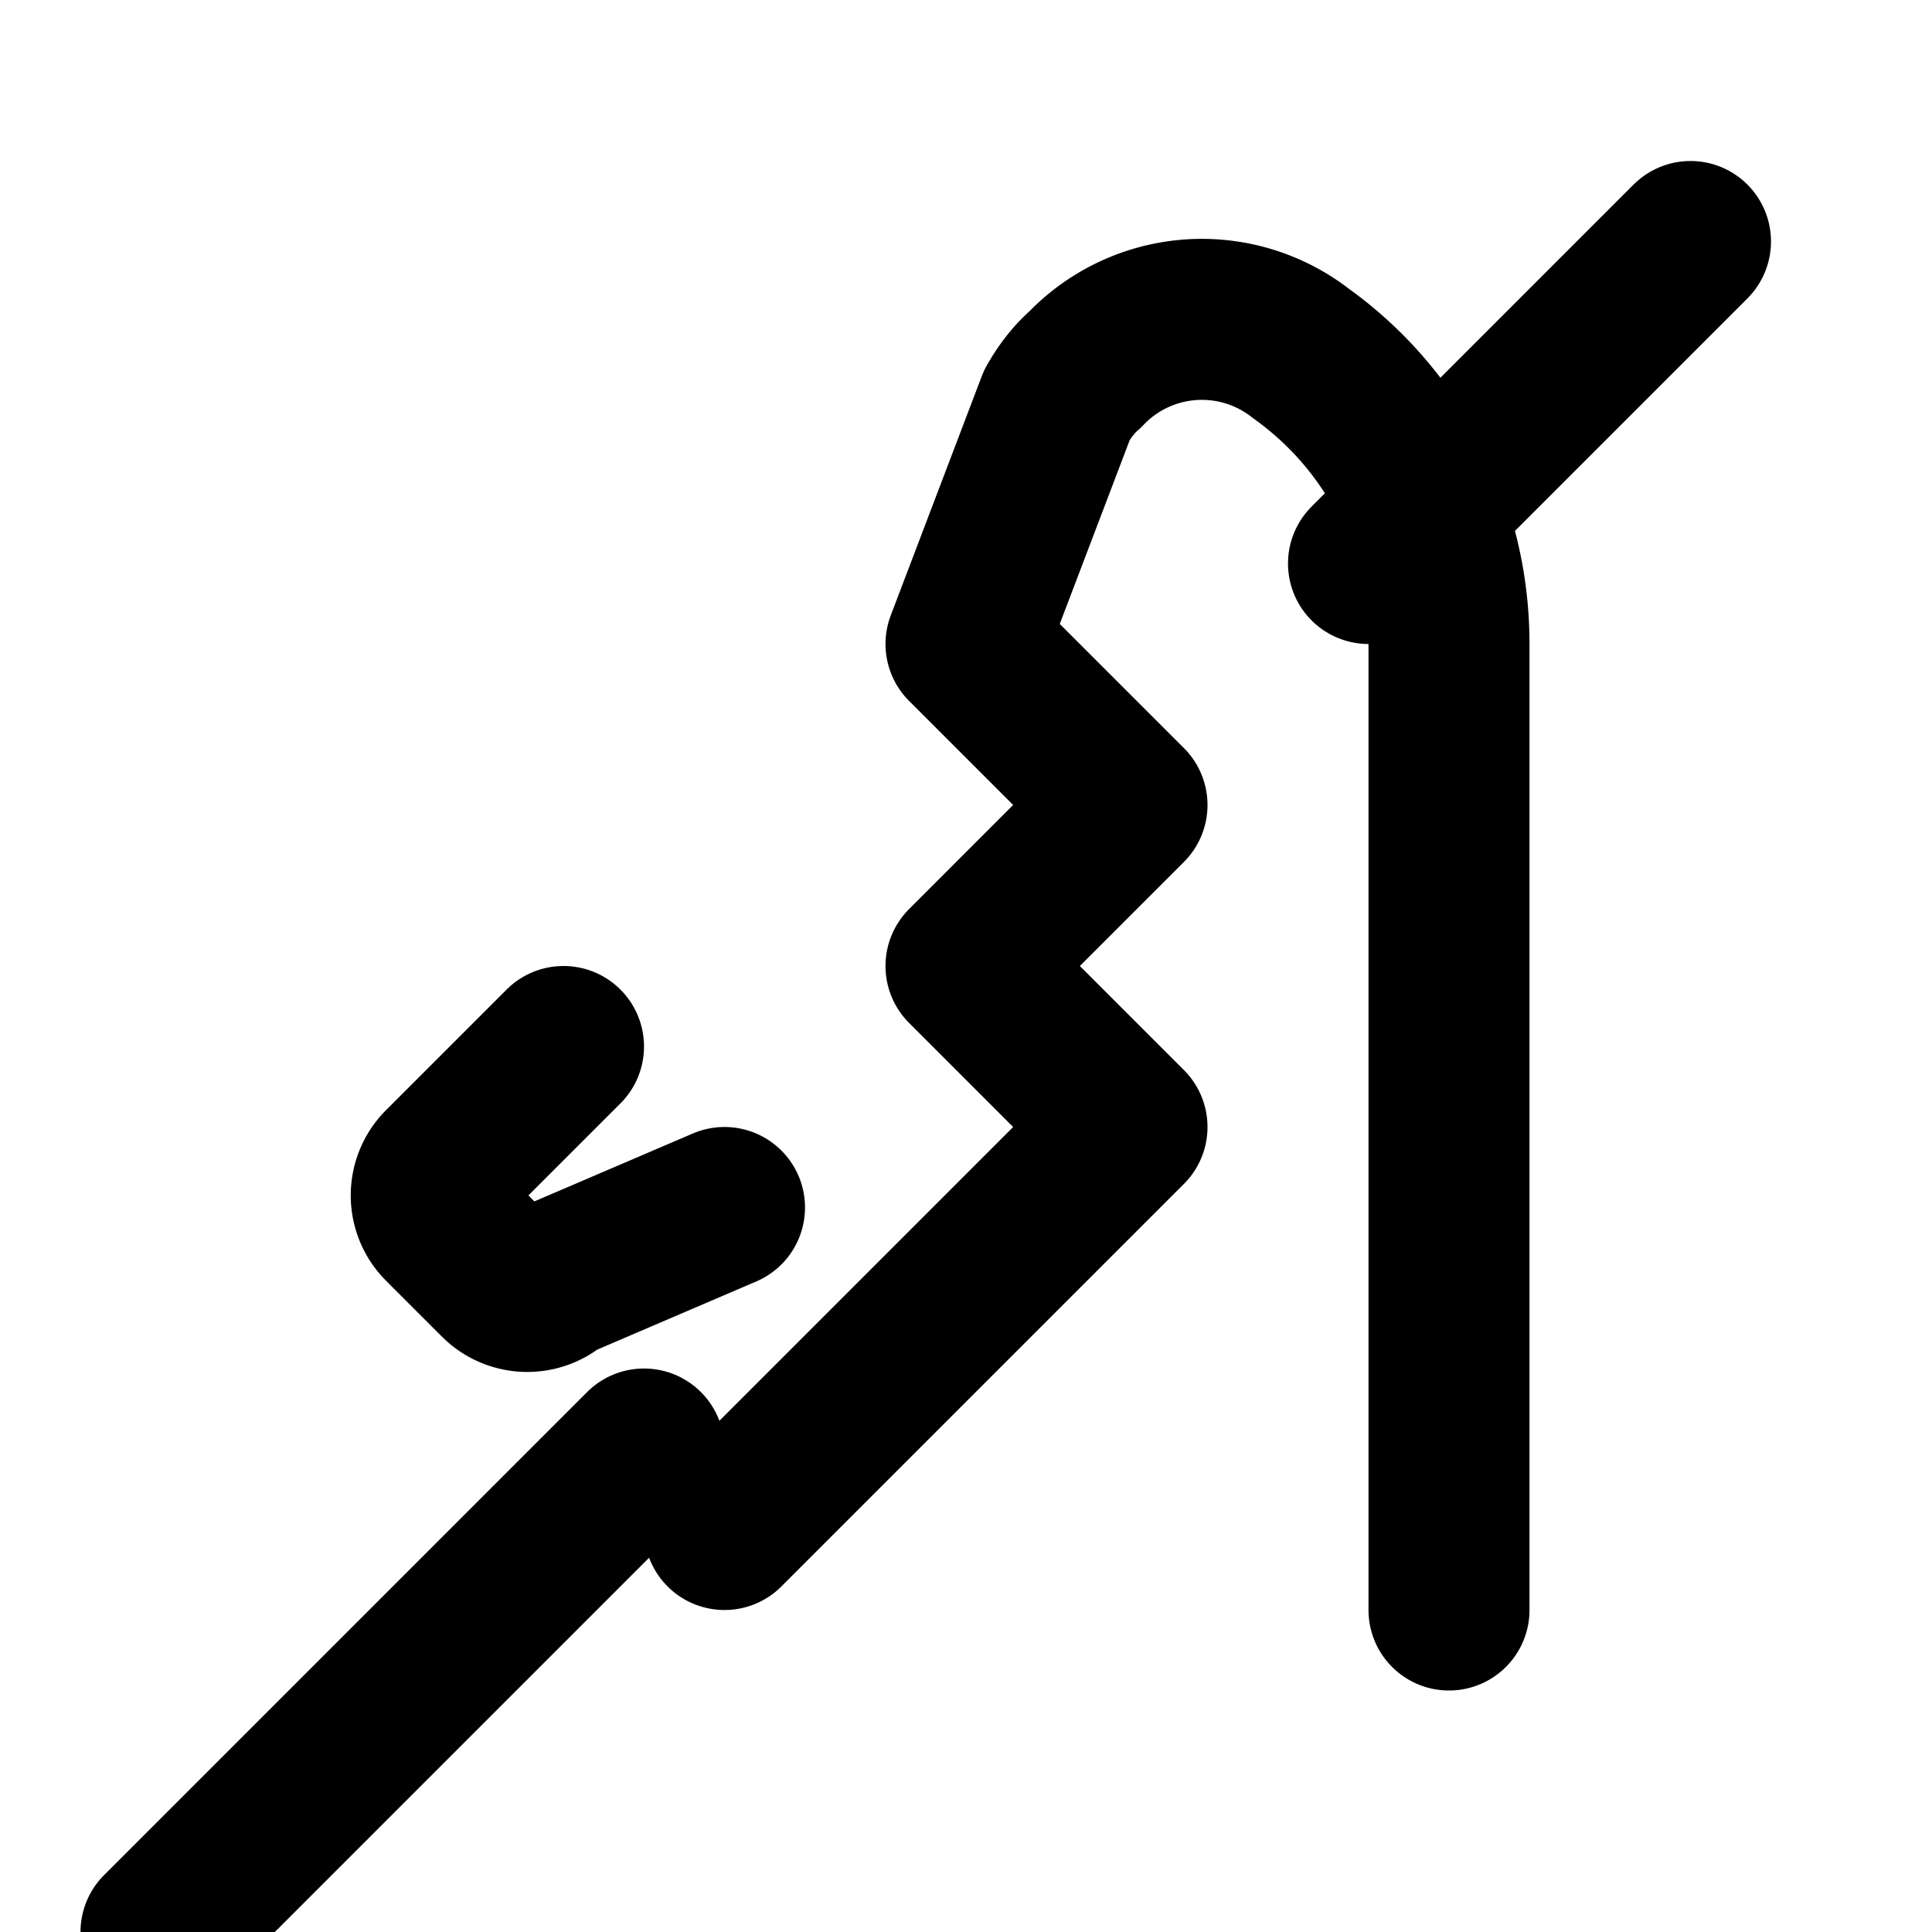 <svg xmlns="http://www.w3.org/2000/svg" width="24" height="24" viewBox="0 0 24 24" fill="none" stroke="currentColor" stroke-width="2" stroke-linecap="round" stroke-linejoin="round" class="lucide lucide-fuel"><path d="M18 20V8c0-1.4-.64-2.75-1.84-3.61a2 2 0 0 0-2.68.2c-.14.12-.26.28-.35.44L12 8l2 2-2 2 2 2-2 2-3 3"/><path d="m8 18-6 6"/><path d="m17 7 4-4"/><path d="m7 13-1.5 1.5a.5.5 0 0 0 0 .7l.7.7a.5.5 0 0 0 .7 0L9 15"/></svg> 